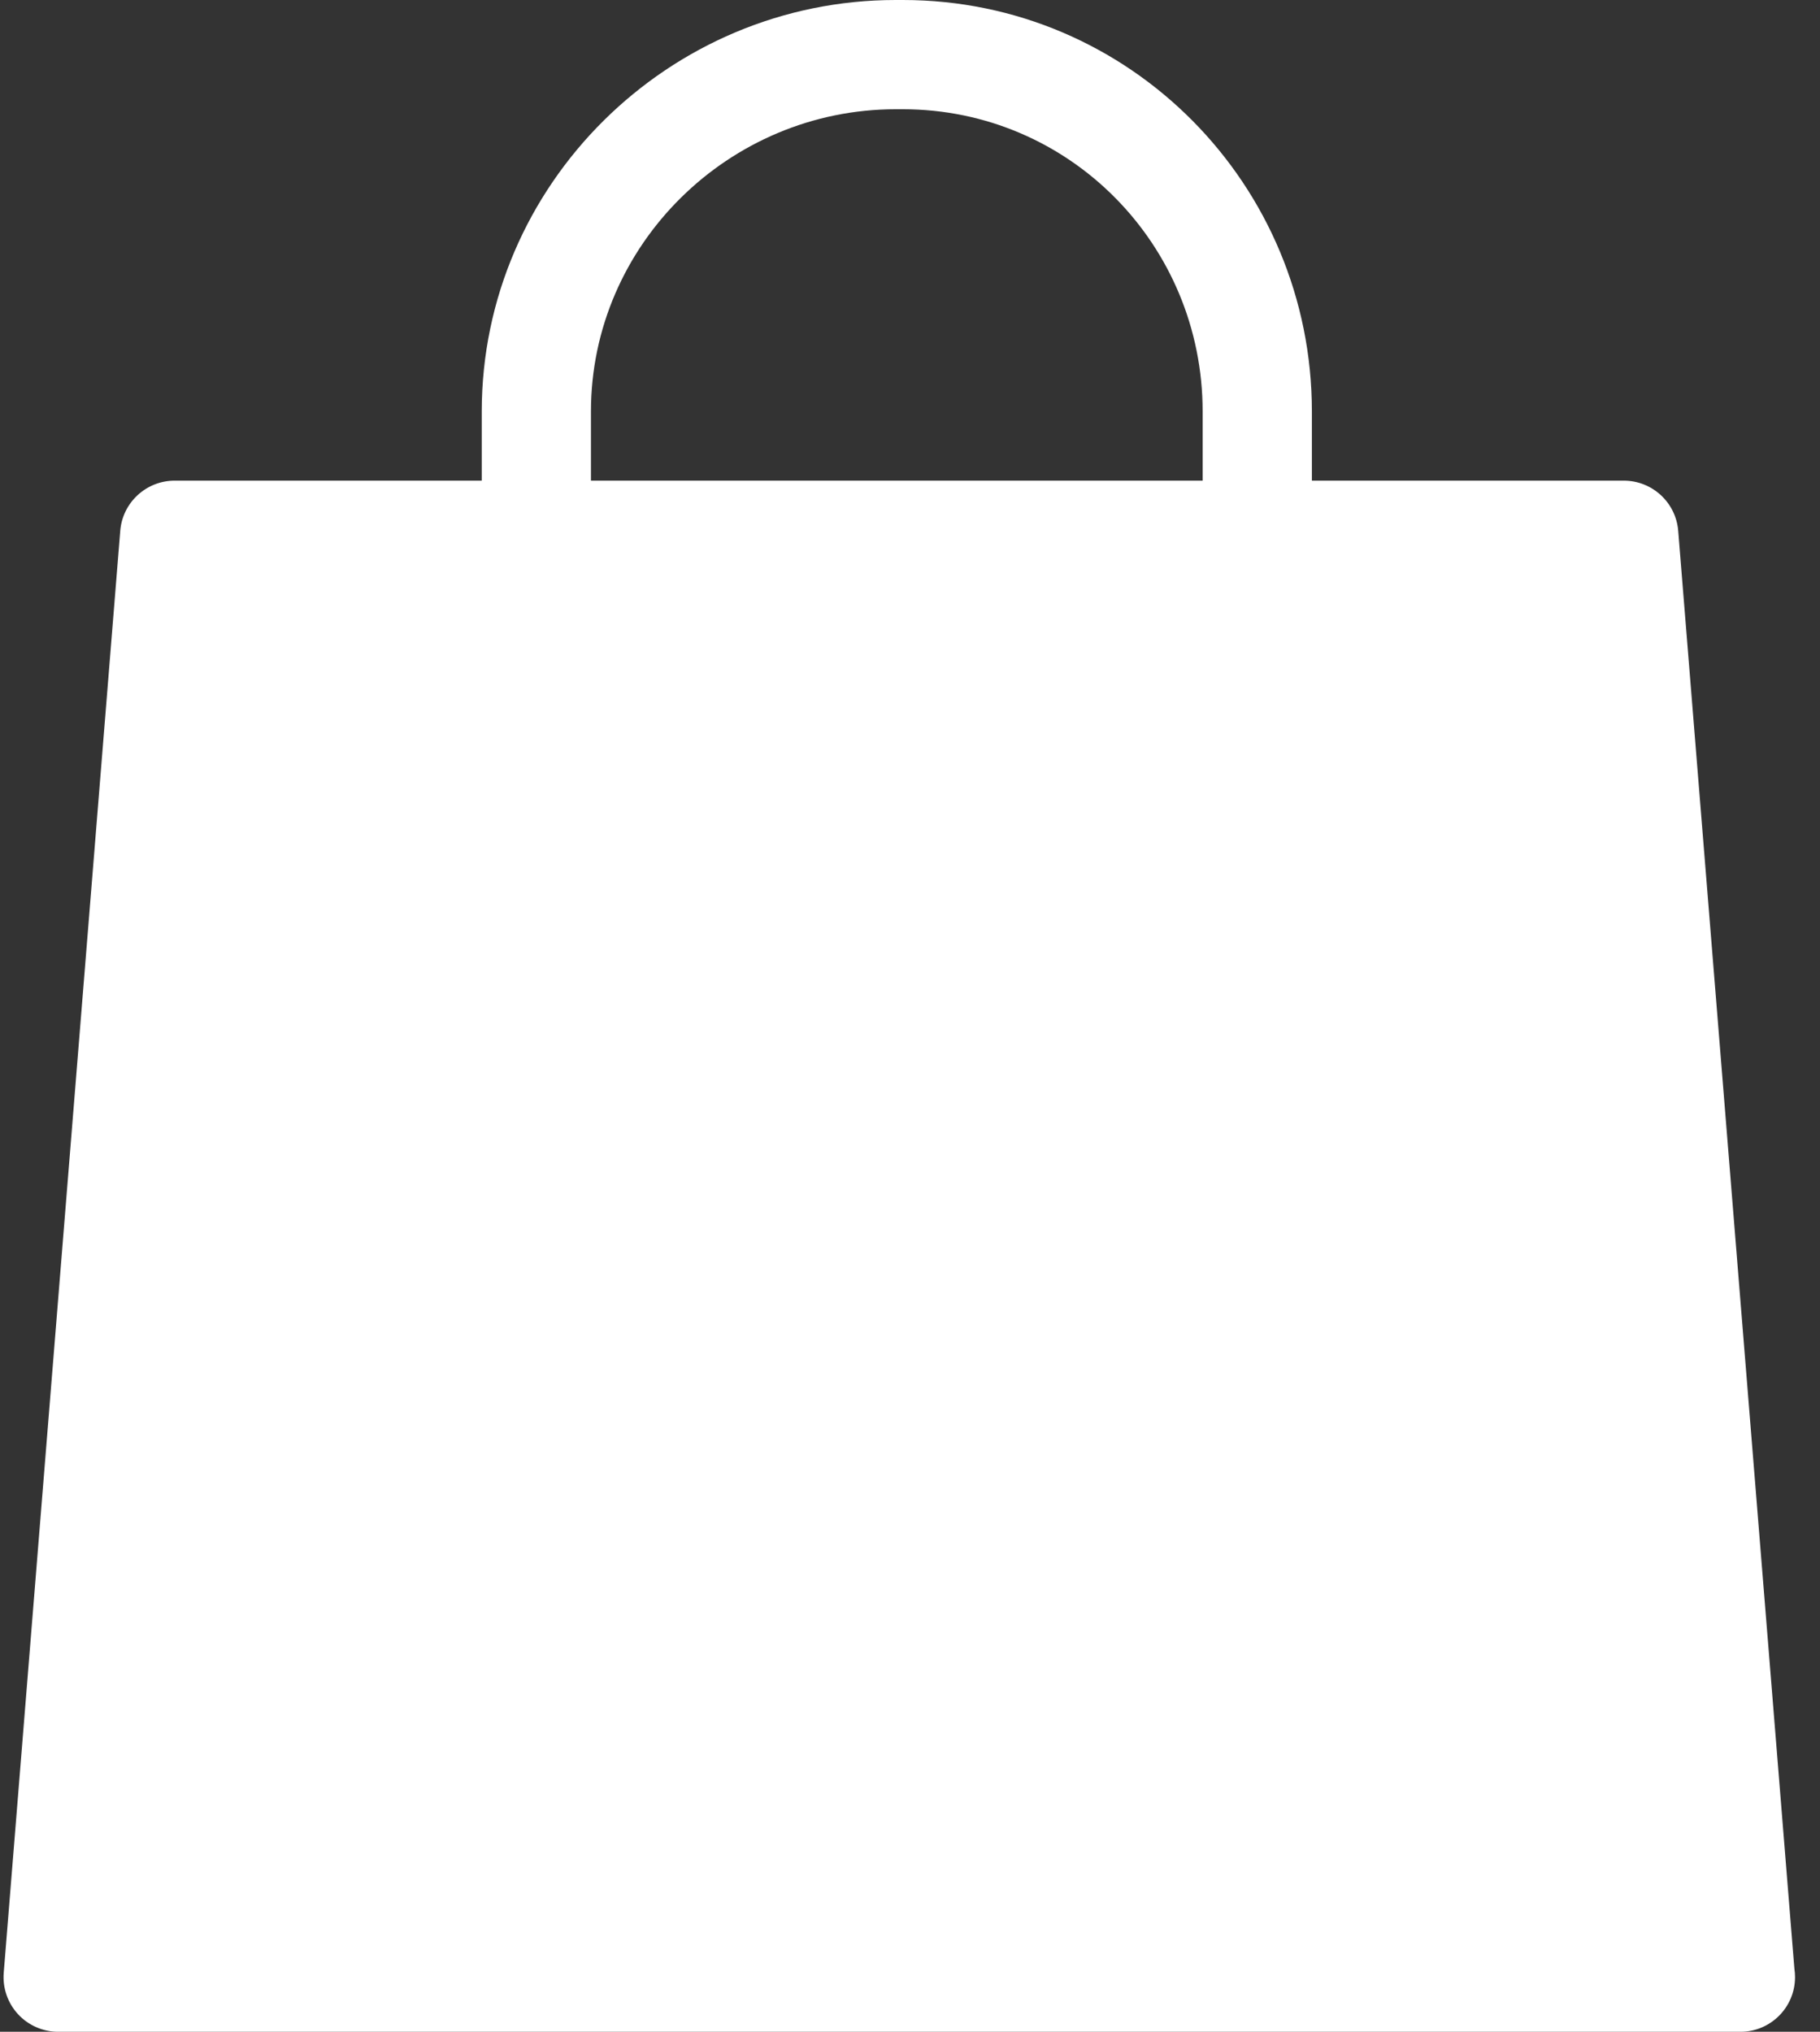 <?xml version="1.0" encoding="UTF-8" standalone="no"?>
<svg width="43px" height="48px" viewBox="0 0 43 48" version="1.1" xmlns="http://www.w3.org/2000/svg" xmlns:xlink="http://www.w3.org/1999/xlink">
    <rect x="0" y="0" width="43" height="48" fill="#333333" stroke="none"/>
    <!-- Generator: Sketch 3.7.2 (28276) - http://www.bohemiancoding.com/sketch -->
    <title>icon-shopping-bag-white</title>
    <desc>Created with Sketch.</desc>
    <defs></defs>
    <g id="-" stroke="none" stroke-width="1" fill="none" fill-rule="evenodd">
        <g id="home-baru-2-ios" transform="translate(-704, -24)" fill="#FFFFFF">
            <g id="icon-shopping-bag-white" transform="translate(704, 24)">
                <g id="Capa_1">
                    <path d="M42.395,46.51 L39.65,12.541 C39.596,11.871 39.036,11.355 38.364,11.355 L30.995,11.355 L30.995,9.721 C30.995,4.361 26.691,0 21.331,0 L21.16,0 C15.8,0 11.382,4.361 11.382,9.721 L11.382,11.355 L4.127,11.355 C3.455,11.355 2.895,11.871 2.841,12.541 L0.088,46.606 C0.059,46.965 0.182,47.32 0.426,47.585 C0.67,47.849 1.015,48 1.375,48 L41.117,48 L41.12,48 C41.833,48 42.41,47.422 42.41,46.71 C42.41,46.642 42.405,46.575 42.395,46.51 L42.395,46.51 Z M13.962,9.721 C13.962,5.784 17.223,2.581 21.16,2.581 L21.331,2.581 C25.268,2.581 28.414,5.784 28.414,9.721 L28.414,11.355 L13.962,11.355 L13.962,9.721 L13.962,9.721 Z" id="Shape"></path>
                </g>
            </g>
        </g>
    </g>
</svg>